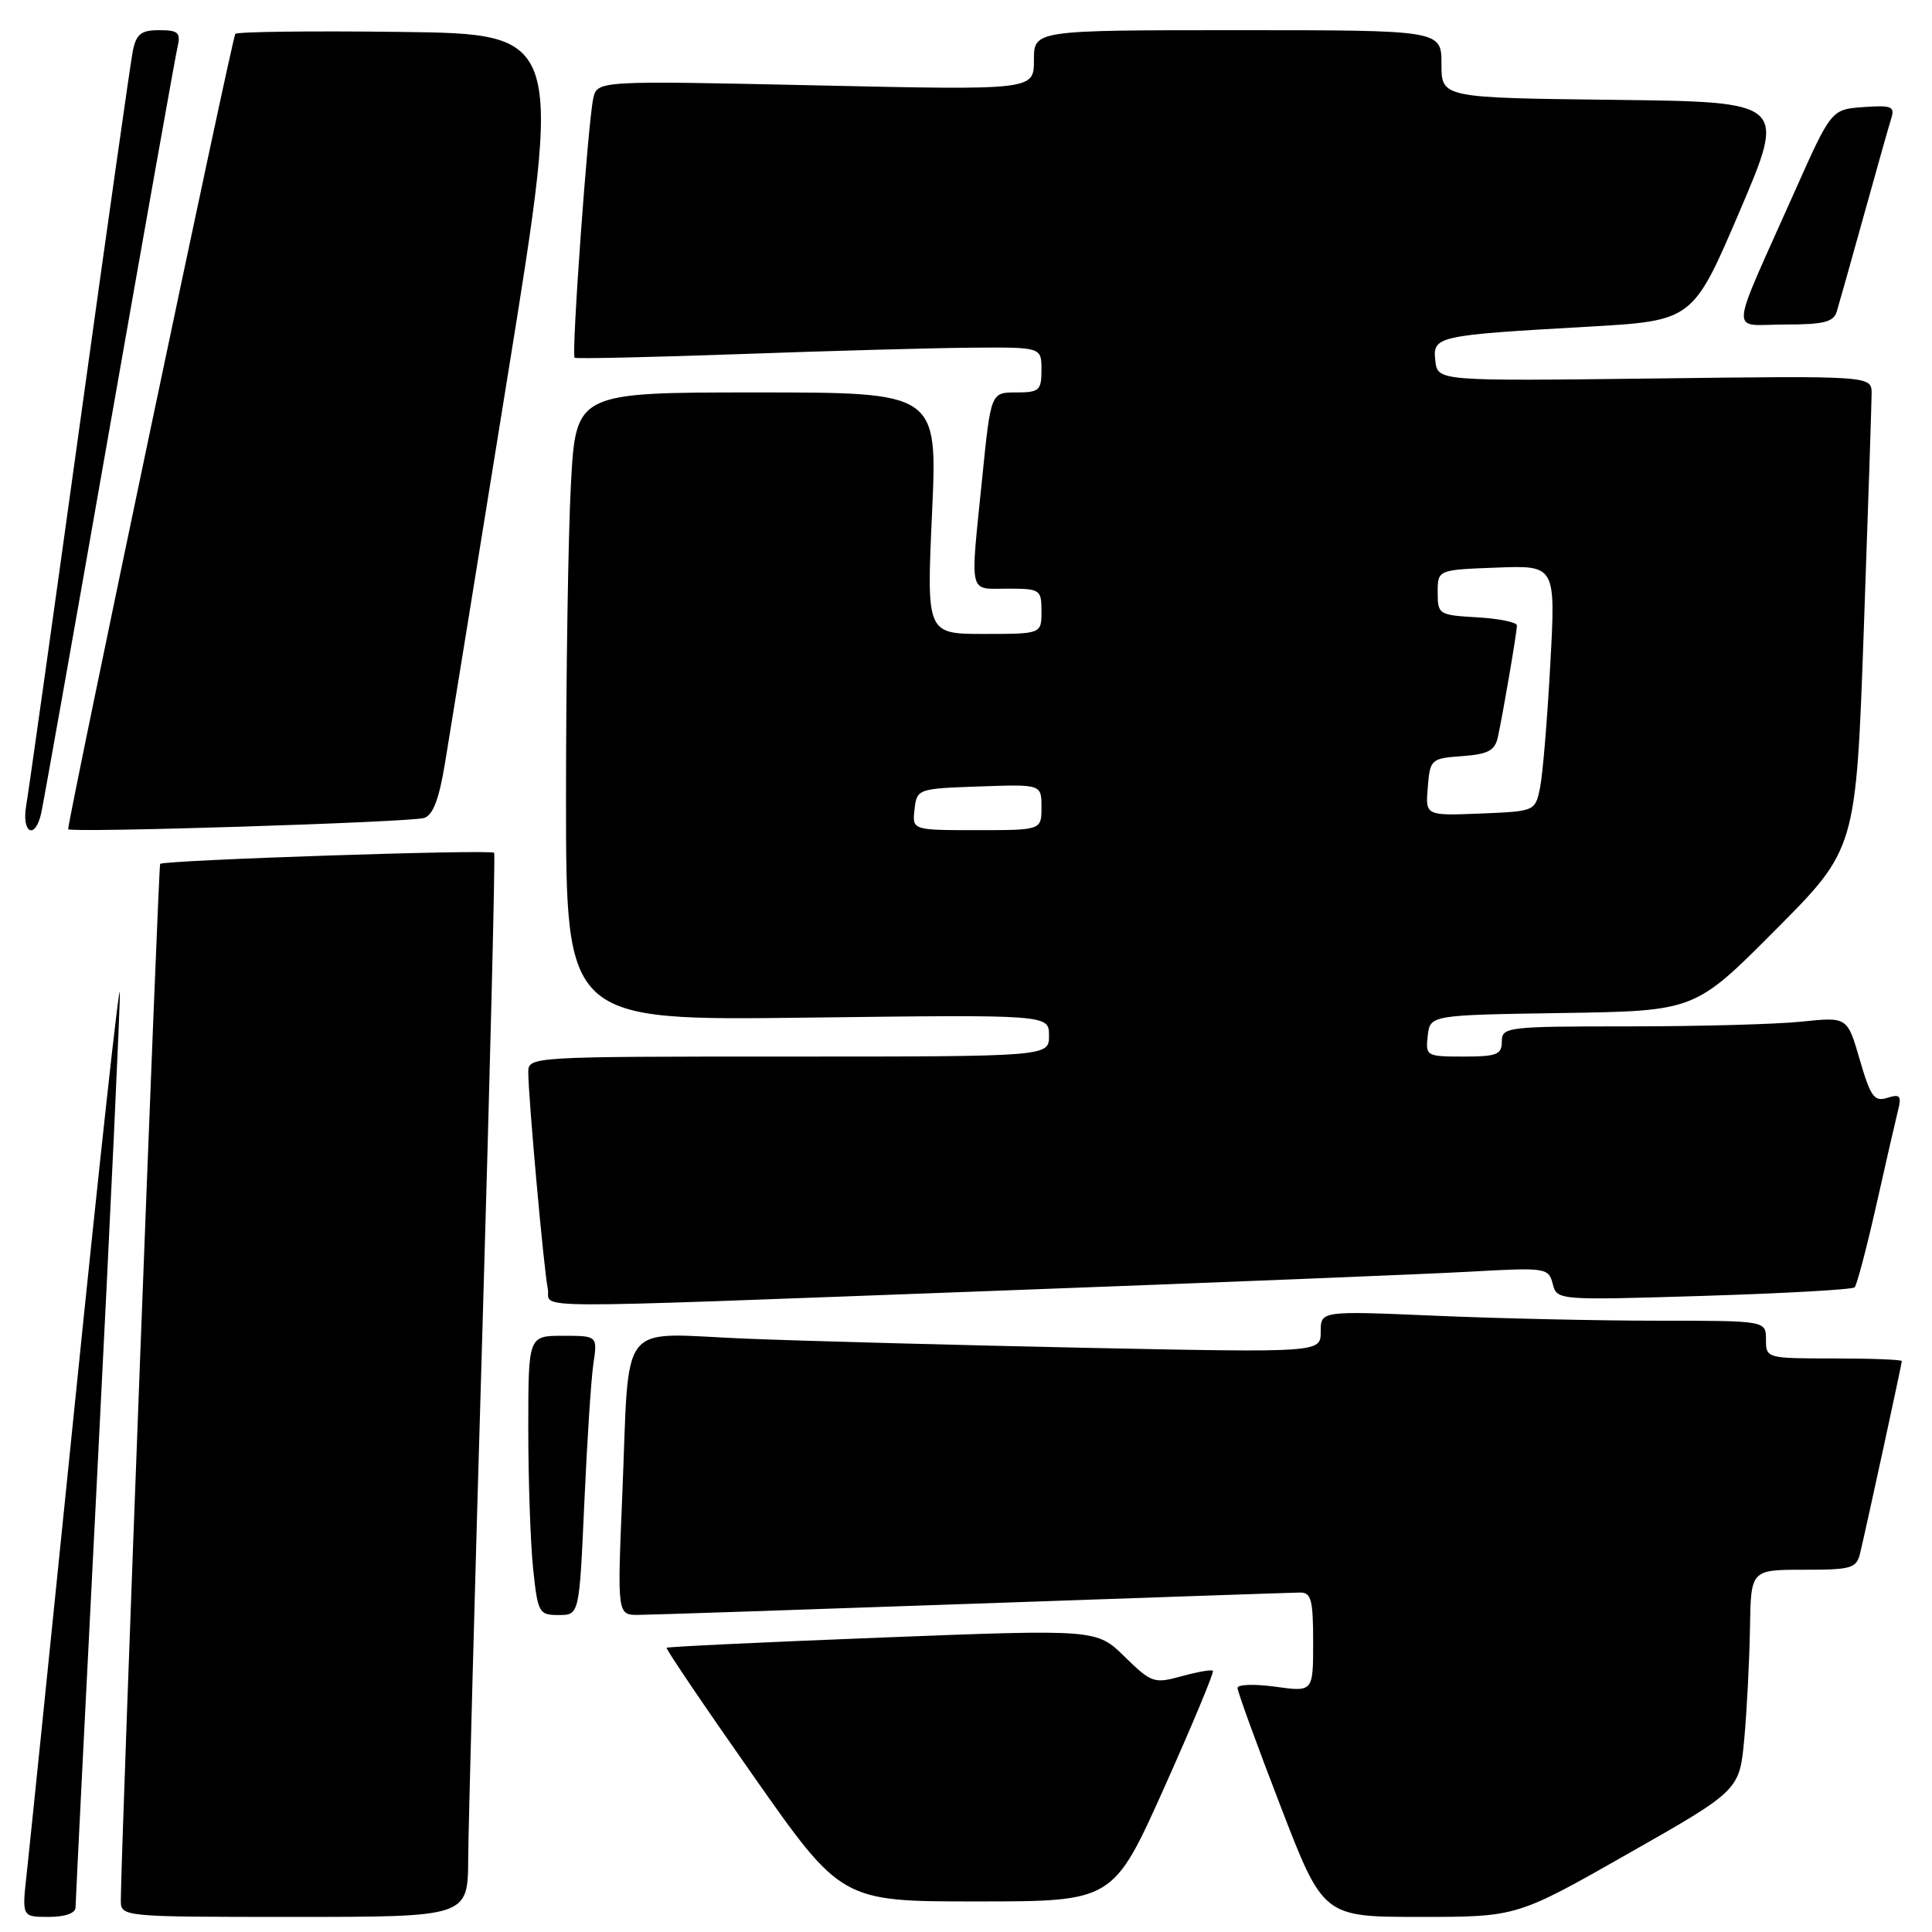 <?xml version="1.0" encoding="UTF-8" standalone="no"?>
<!DOCTYPE svg PUBLIC "-//W3C//DTD SVG 1.1//EN" "http://www.w3.org/Graphics/SVG/1.1/DTD/svg11.dtd" >
<svg xmlns="http://www.w3.org/2000/svg" xmlns:xlink="http://www.w3.org/1999/xlink" version="1.1" viewBox="0 0 256 256">
 <g >
 <path fill="currentColor"
d=" M 10.01 252.75 C 10.01 252.06 11.36 225.18 13.00 193.00 C 14.64 160.82 15.93 133.15 15.88 131.50 C 15.82 129.85 13.16 154.15 9.97 185.50 C 6.78 216.85 3.89 245.09 3.54 248.25 C 2.90 254.00 2.90 254.00 6.45 254.00 C 8.62 254.00 10.00 253.51 10.01 252.75 Z  M 62.04 246.25 C 62.07 241.99 62.91 210.38 63.93 176.00 C 64.94 141.62 65.64 113.28 65.48 113.00 C 65.21 112.52 21.79 113.96 21.22 114.47 C 20.99 114.68 16.04 245.04 16.01 251.75 C 16.00 254.00 16.00 254.00 39.00 254.00 C 62.00 254.00 62.00 254.00 62.04 246.25 Z  M 215.75 245.61 C 230.50 237.23 230.50 237.23 231.13 230.36 C 231.47 226.59 231.81 220.01 231.88 215.75 C 232.00 208.00 232.00 208.00 238.98 208.00 C 245.40 208.00 246.00 207.82 246.49 205.75 C 247.45 201.69 252.00 180.71 252.00 180.35 C 252.00 180.16 247.95 180.00 243.00 180.00 C 234.07 180.00 234.00 179.98 234.00 177.50 C 234.00 175.00 234.00 175.00 219.66 175.00 C 211.77 175.00 198.50 174.70 190.16 174.34 C 175.00 173.69 175.00 173.69 175.00 176.46 C 175.00 179.23 175.00 179.23 144.25 178.60 C 127.34 178.25 106.91 177.70 98.85 177.38 C 81.60 176.68 83.46 174.32 82.45 198.25 C 81.79 214.00 81.79 214.00 84.64 213.98 C 86.22 213.97 106.17 213.30 129.00 212.50 C 151.82 211.70 171.29 211.03 172.25 211.02 C 173.74 211.00 174.00 211.97 174.00 217.59 C 174.00 224.19 174.00 224.19 169.00 223.50 C 166.25 223.12 163.99 223.19 163.98 223.66 C 163.97 224.12 166.52 231.14 169.65 239.25 C 175.33 254.00 175.33 254.00 188.17 254.00 C 201.00 254.00 201.00 254.00 215.75 245.61 Z  M 154.28 236.84 C 158.00 228.52 160.90 221.57 160.72 221.39 C 160.54 221.20 158.67 221.53 156.57 222.11 C 152.92 223.11 152.58 223.00 149.02 219.52 C 145.30 215.88 145.30 215.88 116.94 216.98 C 101.34 217.59 88.47 218.20 88.33 218.34 C 88.19 218.47 93.35 226.10 99.79 235.27 C 111.50 251.96 111.50 251.96 129.50 251.95 C 147.50 251.95 147.50 251.95 154.28 236.84 Z  M 77.42 199.25 C 77.78 191.14 78.32 182.81 78.62 180.75 C 79.18 177.00 79.18 177.00 74.59 177.00 C 70.00 177.00 70.00 177.00 70.00 189.35 C 70.00 196.15 70.29 204.47 70.64 207.85 C 71.26 213.73 71.41 214.00 74.02 214.00 C 76.76 214.00 76.76 214.00 77.42 199.25 Z  M 131.87 171.04 C 160.82 169.96 189.15 168.82 194.83 168.50 C 204.85 167.94 205.19 167.99 205.74 170.11 C 206.31 172.30 206.36 172.30 225.77 171.71 C 236.47 171.38 245.46 170.87 245.75 170.58 C 246.04 170.29 247.32 165.43 248.60 159.78 C 249.87 154.12 251.17 148.45 251.49 147.17 C 251.99 145.19 251.78 144.94 250.08 145.47 C 248.36 146.02 247.86 145.34 246.43 140.42 C 244.78 134.74 244.78 134.74 238.74 135.37 C 235.42 135.72 225.12 136.00 215.85 136.00 C 199.67 136.00 199.00 136.08 199.00 138.00 C 199.00 139.74 198.33 140.00 193.93 140.00 C 189.00 140.00 188.88 139.93 189.18 137.25 C 189.50 134.50 189.50 134.50 207.04 134.23 C 224.58 133.96 224.58 133.96 235.25 123.23 C 245.93 112.50 245.93 112.50 246.96 83.50 C 247.53 67.55 247.99 53.44 248.00 52.15 C 248.00 49.79 248.00 49.79 219.25 50.15 C 190.50 50.50 190.50 50.50 190.19 47.81 C 189.81 44.54 190.32 44.43 210.41 43.29 C 224.31 42.50 224.31 42.50 230.51 28.00 C 236.70 13.50 236.70 13.50 213.85 13.23 C 191.00 12.96 191.00 12.96 191.00 8.48 C 191.00 4.00 191.00 4.00 164.00 4.00 C 137.00 4.00 137.00 4.00 137.00 7.97 C 137.00 11.95 137.00 11.95 108.06 11.31 C 79.12 10.68 79.12 10.68 78.60 13.09 C 77.89 16.41 75.69 47.04 76.14 47.40 C 76.34 47.56 86.17 47.34 98.00 46.92 C 109.83 46.49 123.66 46.11 128.75 46.07 C 138.00 46.00 138.00 46.00 138.00 49.00 C 138.00 51.74 137.71 52.00 134.65 52.00 C 131.29 52.00 131.29 52.00 130.15 63.31 C 128.54 79.18 128.27 78.00 133.50 78.00 C 137.83 78.00 138.00 78.11 138.00 81.00 C 138.00 84.00 138.00 84.00 130.39 84.00 C 122.77 84.00 122.77 84.00 123.50 68.00 C 124.23 52.00 124.23 52.00 100.27 52.00 C 76.31 52.00 76.31 52.00 75.65 64.16 C 75.29 70.84 75.00 89.57 75.00 105.78 C 75.00 135.24 75.00 135.24 107.00 134.84 C 139.00 134.44 139.00 134.44 139.00 137.22 C 139.00 140.00 139.00 140.00 104.50 140.00 C 70.16 140.00 70.00 140.01 70.00 142.09 C 70.00 145.34 72.06 168.23 72.58 170.75 C 73.14 173.49 66.80 173.46 131.87 171.04 Z  M 5.46 107.75 C 5.74 106.51 9.80 83.67 14.48 57.00 C 19.17 30.33 23.23 7.49 23.52 6.25 C 23.97 4.31 23.63 4.00 21.10 4.00 C 18.69 4.00 18.06 4.50 17.60 6.75 C 17.30 8.26 14.12 30.65 10.54 56.50 C 6.96 82.35 3.78 104.96 3.47 106.75 C 2.84 110.42 4.66 111.34 5.46 107.75 Z  M 56.17 108.39 C 57.35 108.06 58.16 105.97 58.95 101.21 C 59.56 97.52 63.33 74.25 67.32 49.50 C 74.58 4.50 74.58 4.50 53.14 4.23 C 41.35 4.08 31.47 4.20 31.18 4.49 C 30.79 4.87 9.24 107.45 9.03 109.87 C 8.99 110.39 54.12 108.97 56.17 108.39 Z  M 243.39 41.25 C 243.68 40.29 245.30 34.55 246.98 28.50 C 248.66 22.45 250.29 16.68 250.60 15.69 C 251.10 14.10 250.64 13.92 246.91 14.19 C 242.65 14.50 242.65 14.50 237.75 25.50 C 228.98 45.19 229.14 43.00 236.48 43.00 C 241.69 43.00 242.96 42.68 243.39 41.25 Z  M 121.18 107.25 C 121.50 104.53 121.58 104.50 129.75 104.21 C 138.00 103.92 138.00 103.92 138.00 106.96 C 138.00 110.00 138.00 110.00 129.43 110.00 C 120.87 110.00 120.87 110.00 121.18 107.25 Z  M 189.19 104.30 C 189.49 100.60 189.62 100.49 193.75 100.19 C 197.17 99.94 198.08 99.46 198.47 97.69 C 199.17 94.48 201.00 83.76 201.00 82.87 C 201.00 82.45 198.64 81.97 195.75 81.80 C 190.65 81.51 190.50 81.41 190.50 78.50 C 190.50 75.50 190.50 75.50 198.32 75.21 C 206.14 74.91 206.14 74.91 205.42 88.05 C 205.03 95.28 204.42 102.61 204.07 104.35 C 203.42 107.50 203.42 107.50 196.15 107.80 C 188.87 108.09 188.87 108.09 189.19 104.30 Z "/>
</g>
</svg>